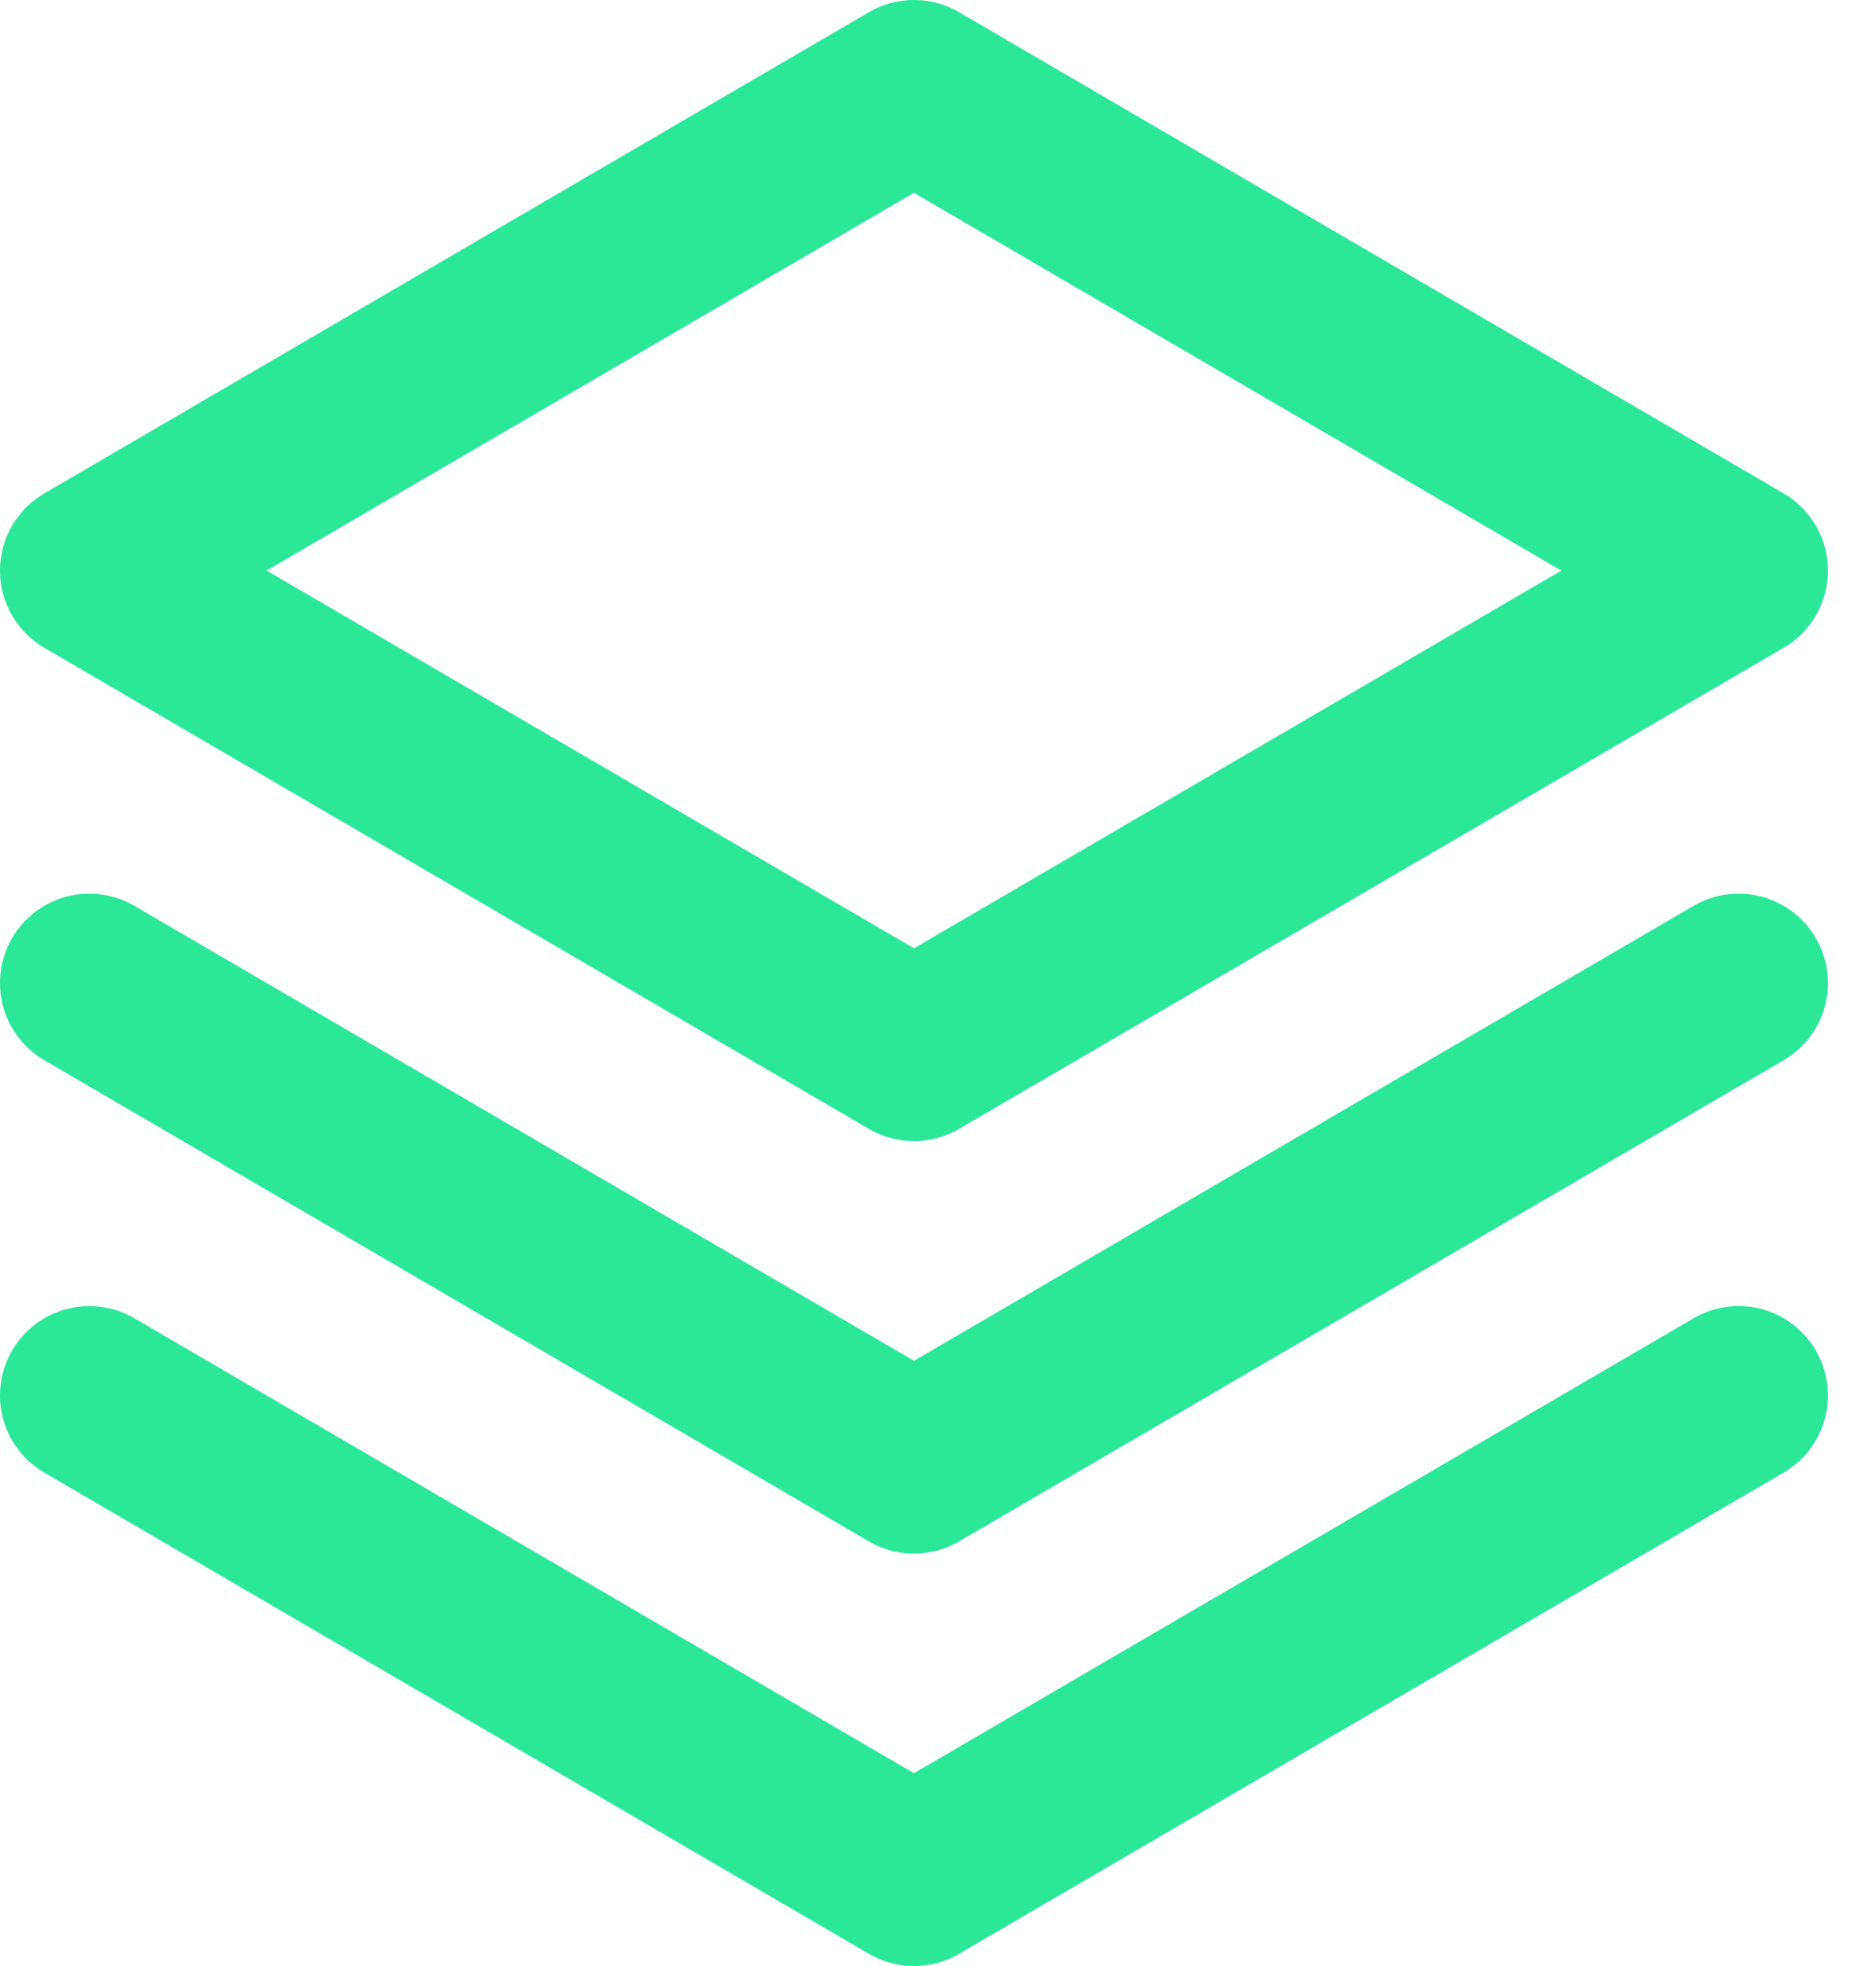 <svg width="21" height="22" viewBox="0 0 21 22" fill="none" xmlns="http://www.w3.org/2000/svg">
<path d="M1 15.615L10.231 21L19.462 15.615" stroke="#2BE79A" stroke-width="2" stroke-linecap="round" stroke-linejoin="round"/>
<path d="M1 11L10.231 16.385L19.462 11" stroke="#2BE79A" stroke-width="2" stroke-linecap="round" stroke-linejoin="round"/>
<path d="M1 6.385L10.231 11.769L19.462 6.385L10.231 1L1 6.385Z" stroke="#2BE79A" stroke-width="2" stroke-linecap="round" stroke-linejoin="round"/>
</svg>
